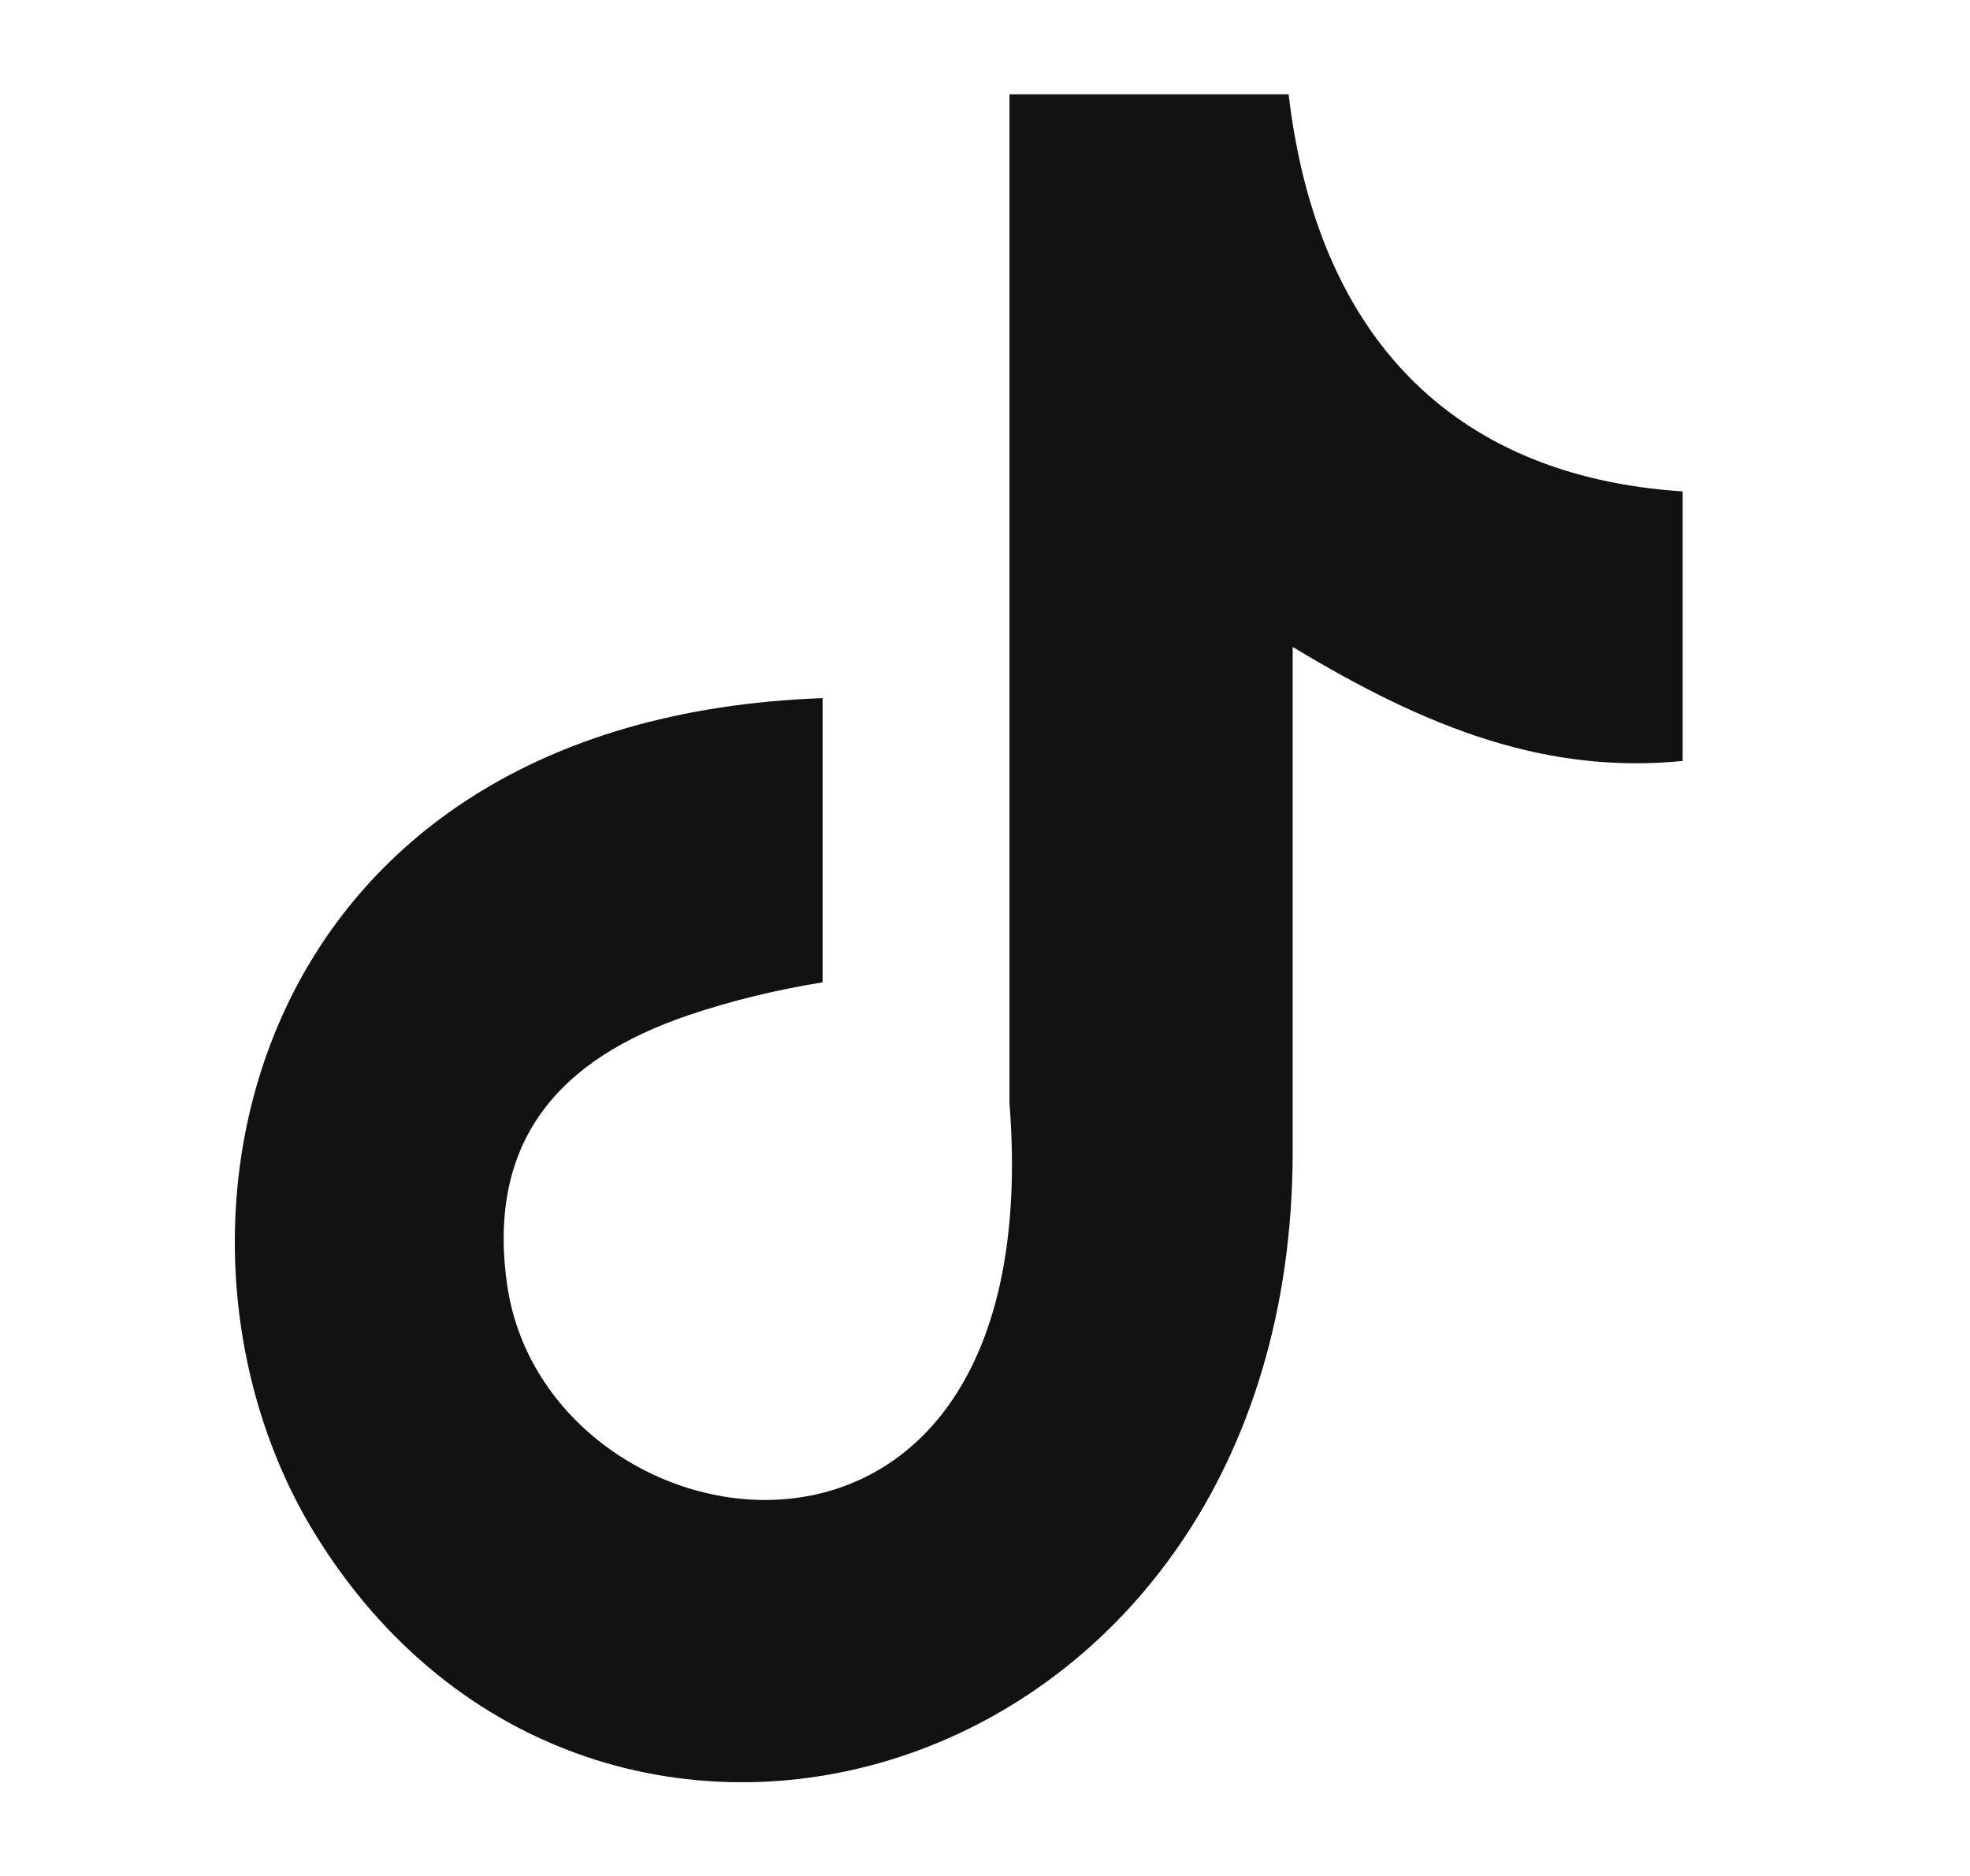 <svg width="21" height="20" viewBox="0 0 21 20" fill="none" xmlns="http://www.w3.org/2000/svg">
<path fill-rule="evenodd" clip-rule="evenodd" d="M13.736 1C14.033 3.554 15.459 5.077 17.937 5.239V8.113C16.501 8.253 15.243 7.783 13.78 6.897V12.271C13.78 19.097 6.339 21.23 3.348 16.337C1.425 13.189 2.603 7.664 8.769 7.443V10.473C8.299 10.548 7.797 10.667 7.338 10.824C5.966 11.288 5.189 12.158 5.405 13.691C5.821 16.629 11.209 17.499 10.761 11.758V1.005H13.736V1Z" fill="#121212"/>
</svg>
